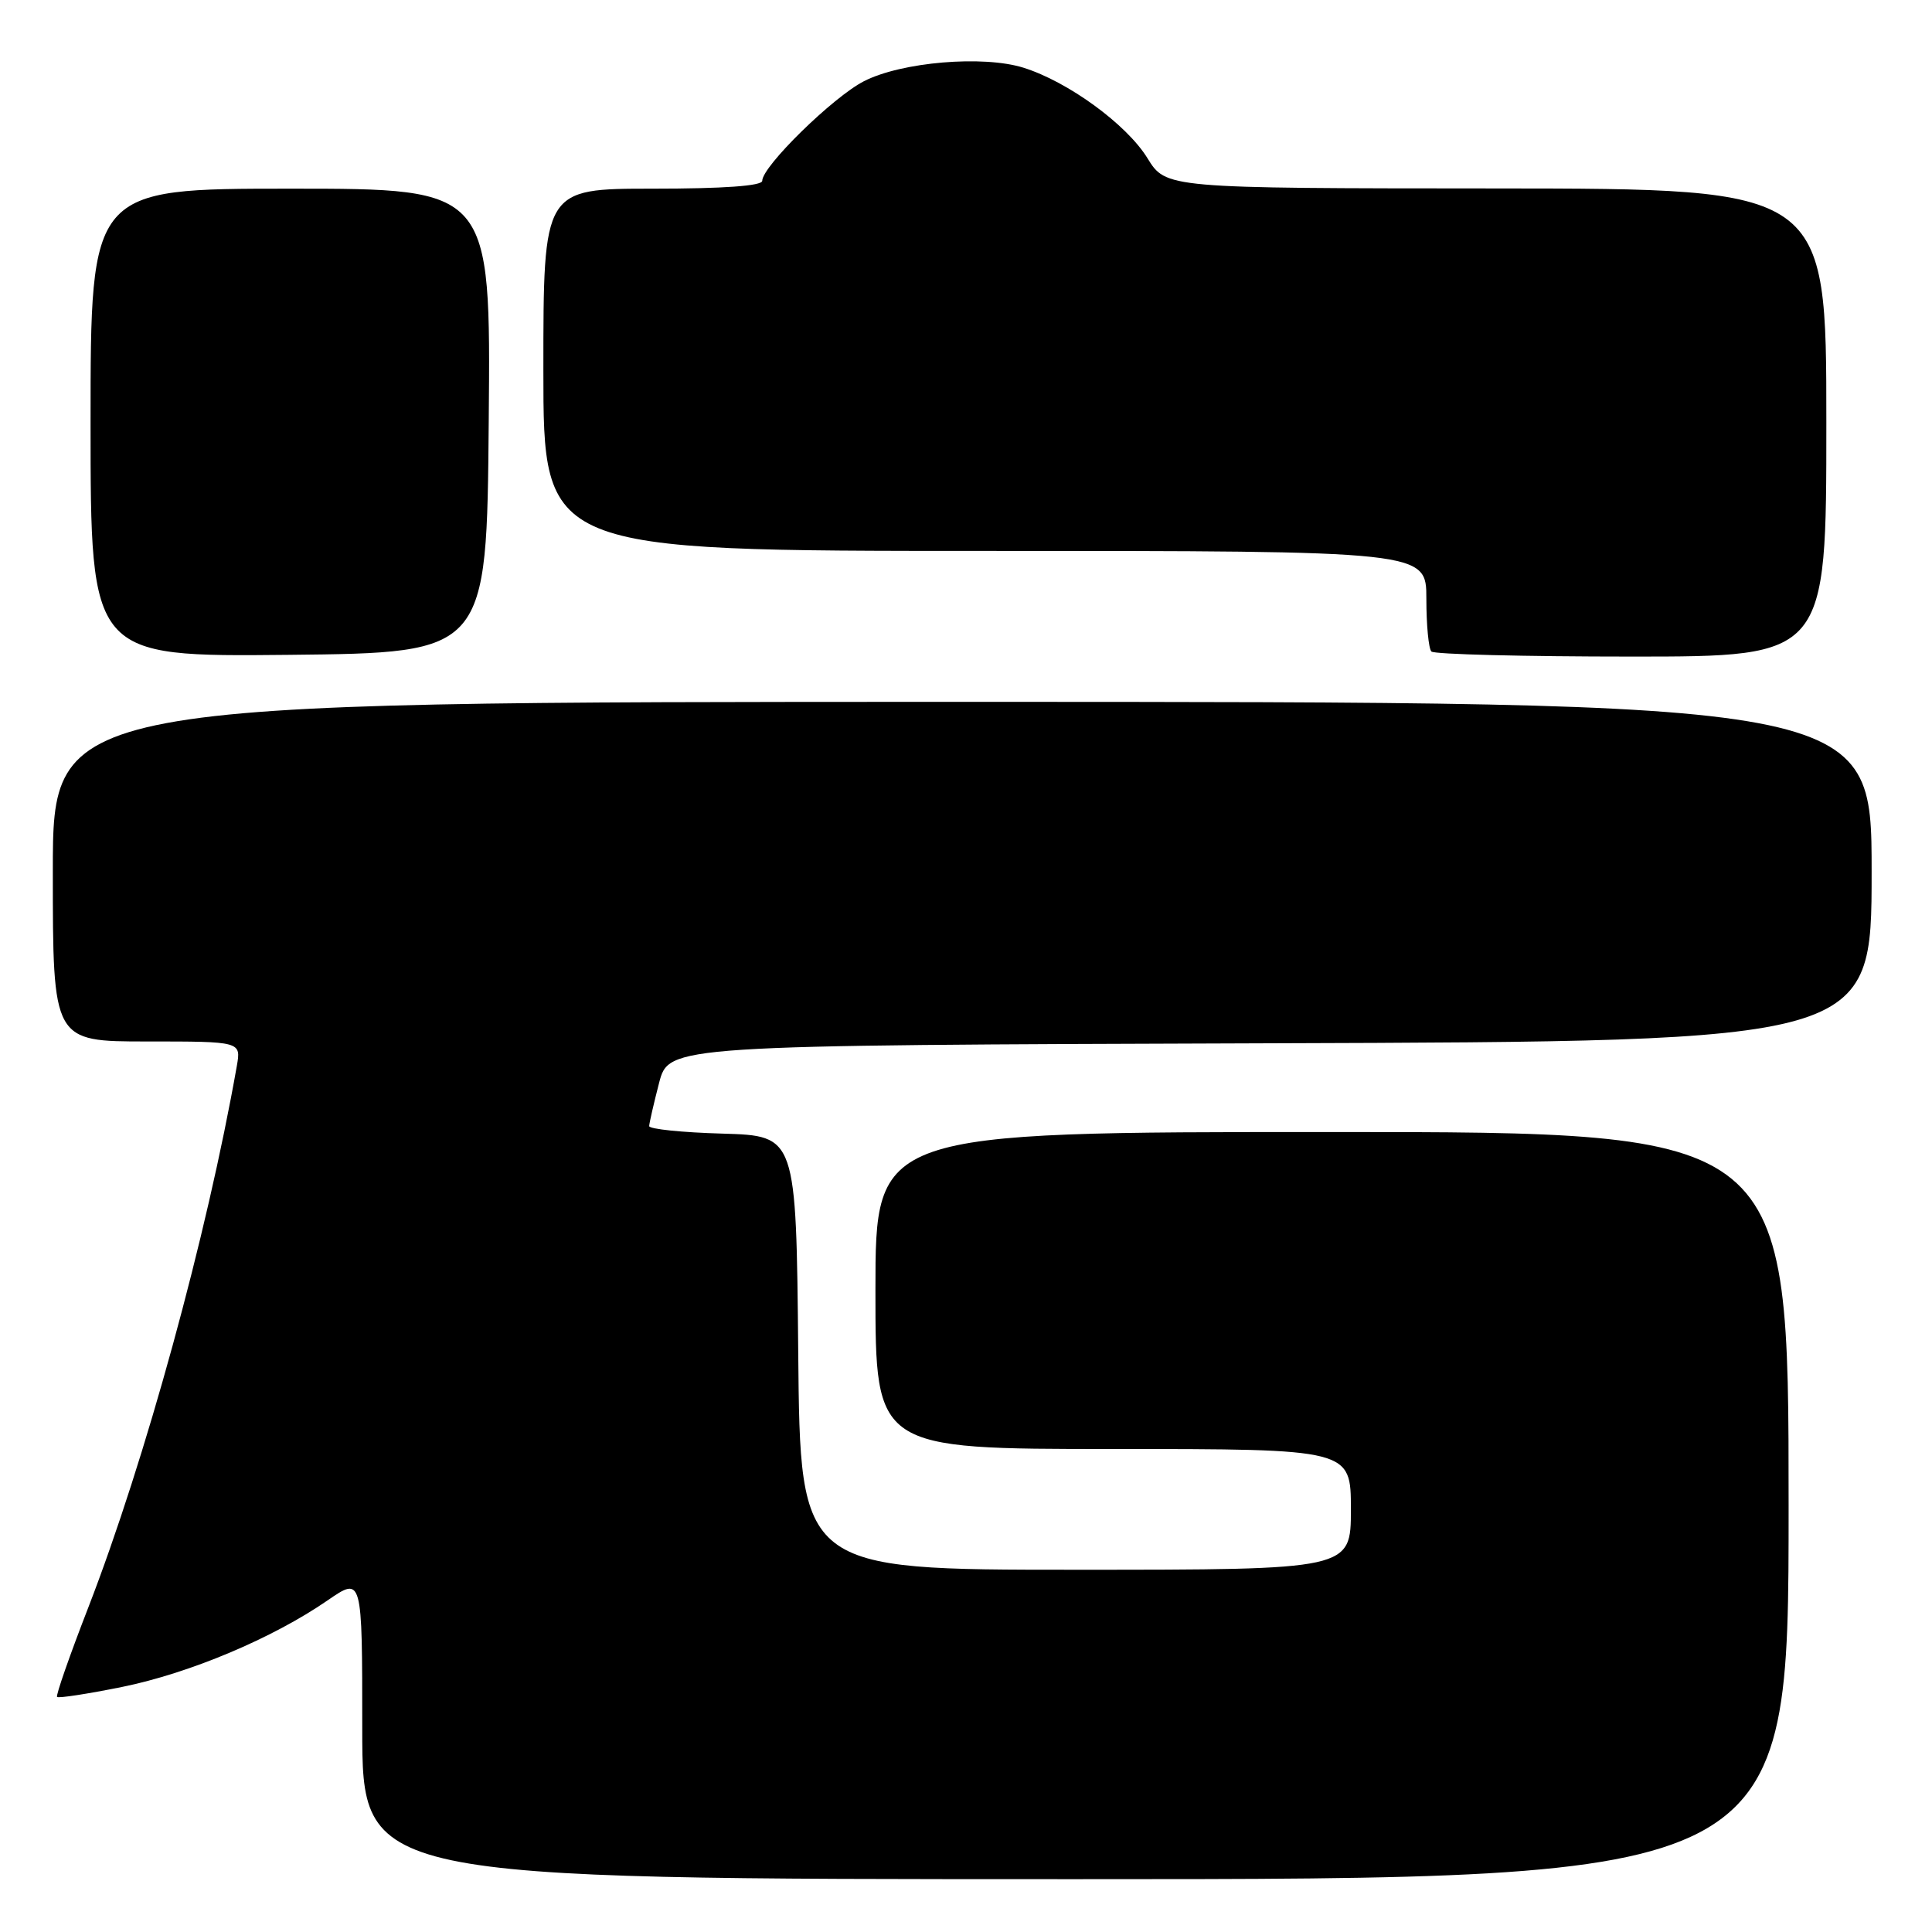 <?xml version="1.0" encoding="UTF-8" standalone="no"?>
<!DOCTYPE svg PUBLIC "-//W3C//DTD SVG 1.1//EN" "http://www.w3.org/Graphics/SVG/1.1/DTD/svg11.dtd" >
<svg xmlns="http://www.w3.org/2000/svg" xmlns:xlink="http://www.w3.org/1999/xlink" version="1.1" viewBox="0 0 256 256">
 <g >
 <path fill="currentColor"
d=" M 237.00 199.50 C 237.00 150.00 237.00 150.00 176.50 150.00 C 116.00 150.00 116.00 150.00 116.00 171.00 C 116.00 192.00 116.00 192.00 147.50 192.00 C 179.00 192.00 179.00 192.00 179.00 200.00 C 179.00 208.00 179.00 208.00 142.52 208.00 C 106.03 208.00 106.03 208.00 105.77 179.25 C 105.50 150.50 105.50 150.50 95.75 150.21 C 90.39 150.06 86.01 149.61 86.02 149.21 C 86.03 148.82 86.62 146.25 87.33 143.50 C 88.63 138.50 88.63 138.50 168.32 138.24 C 248.00 137.99 248.00 137.99 248.00 115.49 C 248.00 93.00 248.00 93.00 127.50 93.00 C 7.00 93.00 7.00 93.00 7.00 115.50 C 7.00 138.00 7.00 138.00 19.48 138.00 C 31.95 138.00 31.95 138.00 31.38 141.25 C 27.42 163.73 19.24 193.53 11.70 213.00 C 9.24 219.33 7.38 224.66 7.56 224.85 C 7.73 225.05 11.61 224.45 16.17 223.53 C 25.12 221.71 36.11 217.09 43.42 212.05 C 48.00 208.90 48.00 208.90 48.00 228.95 C 48.00 249.00 48.00 249.00 142.50 249.00 C 237.00 249.00 237.00 249.00 237.00 199.50 Z  M 64.76 55.75 C 65.03 25.00 65.03 25.00 38.51 25.00 C 12.00 25.00 12.00 25.00 12.00 56.02 C 12.00 87.03 12.00 87.03 38.25 86.77 C 64.50 86.50 64.50 86.50 64.76 55.75 Z  M 242.00 56.00 C 242.00 25.00 242.00 25.00 198.25 24.97 C 154.50 24.95 154.50 24.95 152.03 20.94 C 149.27 16.47 141.52 10.82 135.61 8.97 C 130.27 7.30 119.46 8.21 114.48 10.76 C 110.40 12.84 101.00 22.04 101.00 23.96 C 101.00 24.63 95.90 25.00 86.50 25.00 C 72.00 25.00 72.00 25.00 72.00 49.00 C 72.00 73.00 72.00 73.00 130.50 73.00 C 189.00 73.00 189.00 73.00 189.00 79.33 C 189.00 82.82 189.30 85.97 189.67 86.33 C 190.03 86.70 201.96 87.00 216.17 87.00 C 242.00 87.00 242.00 87.00 242.00 56.00 Z "/>
</g>
</svg>